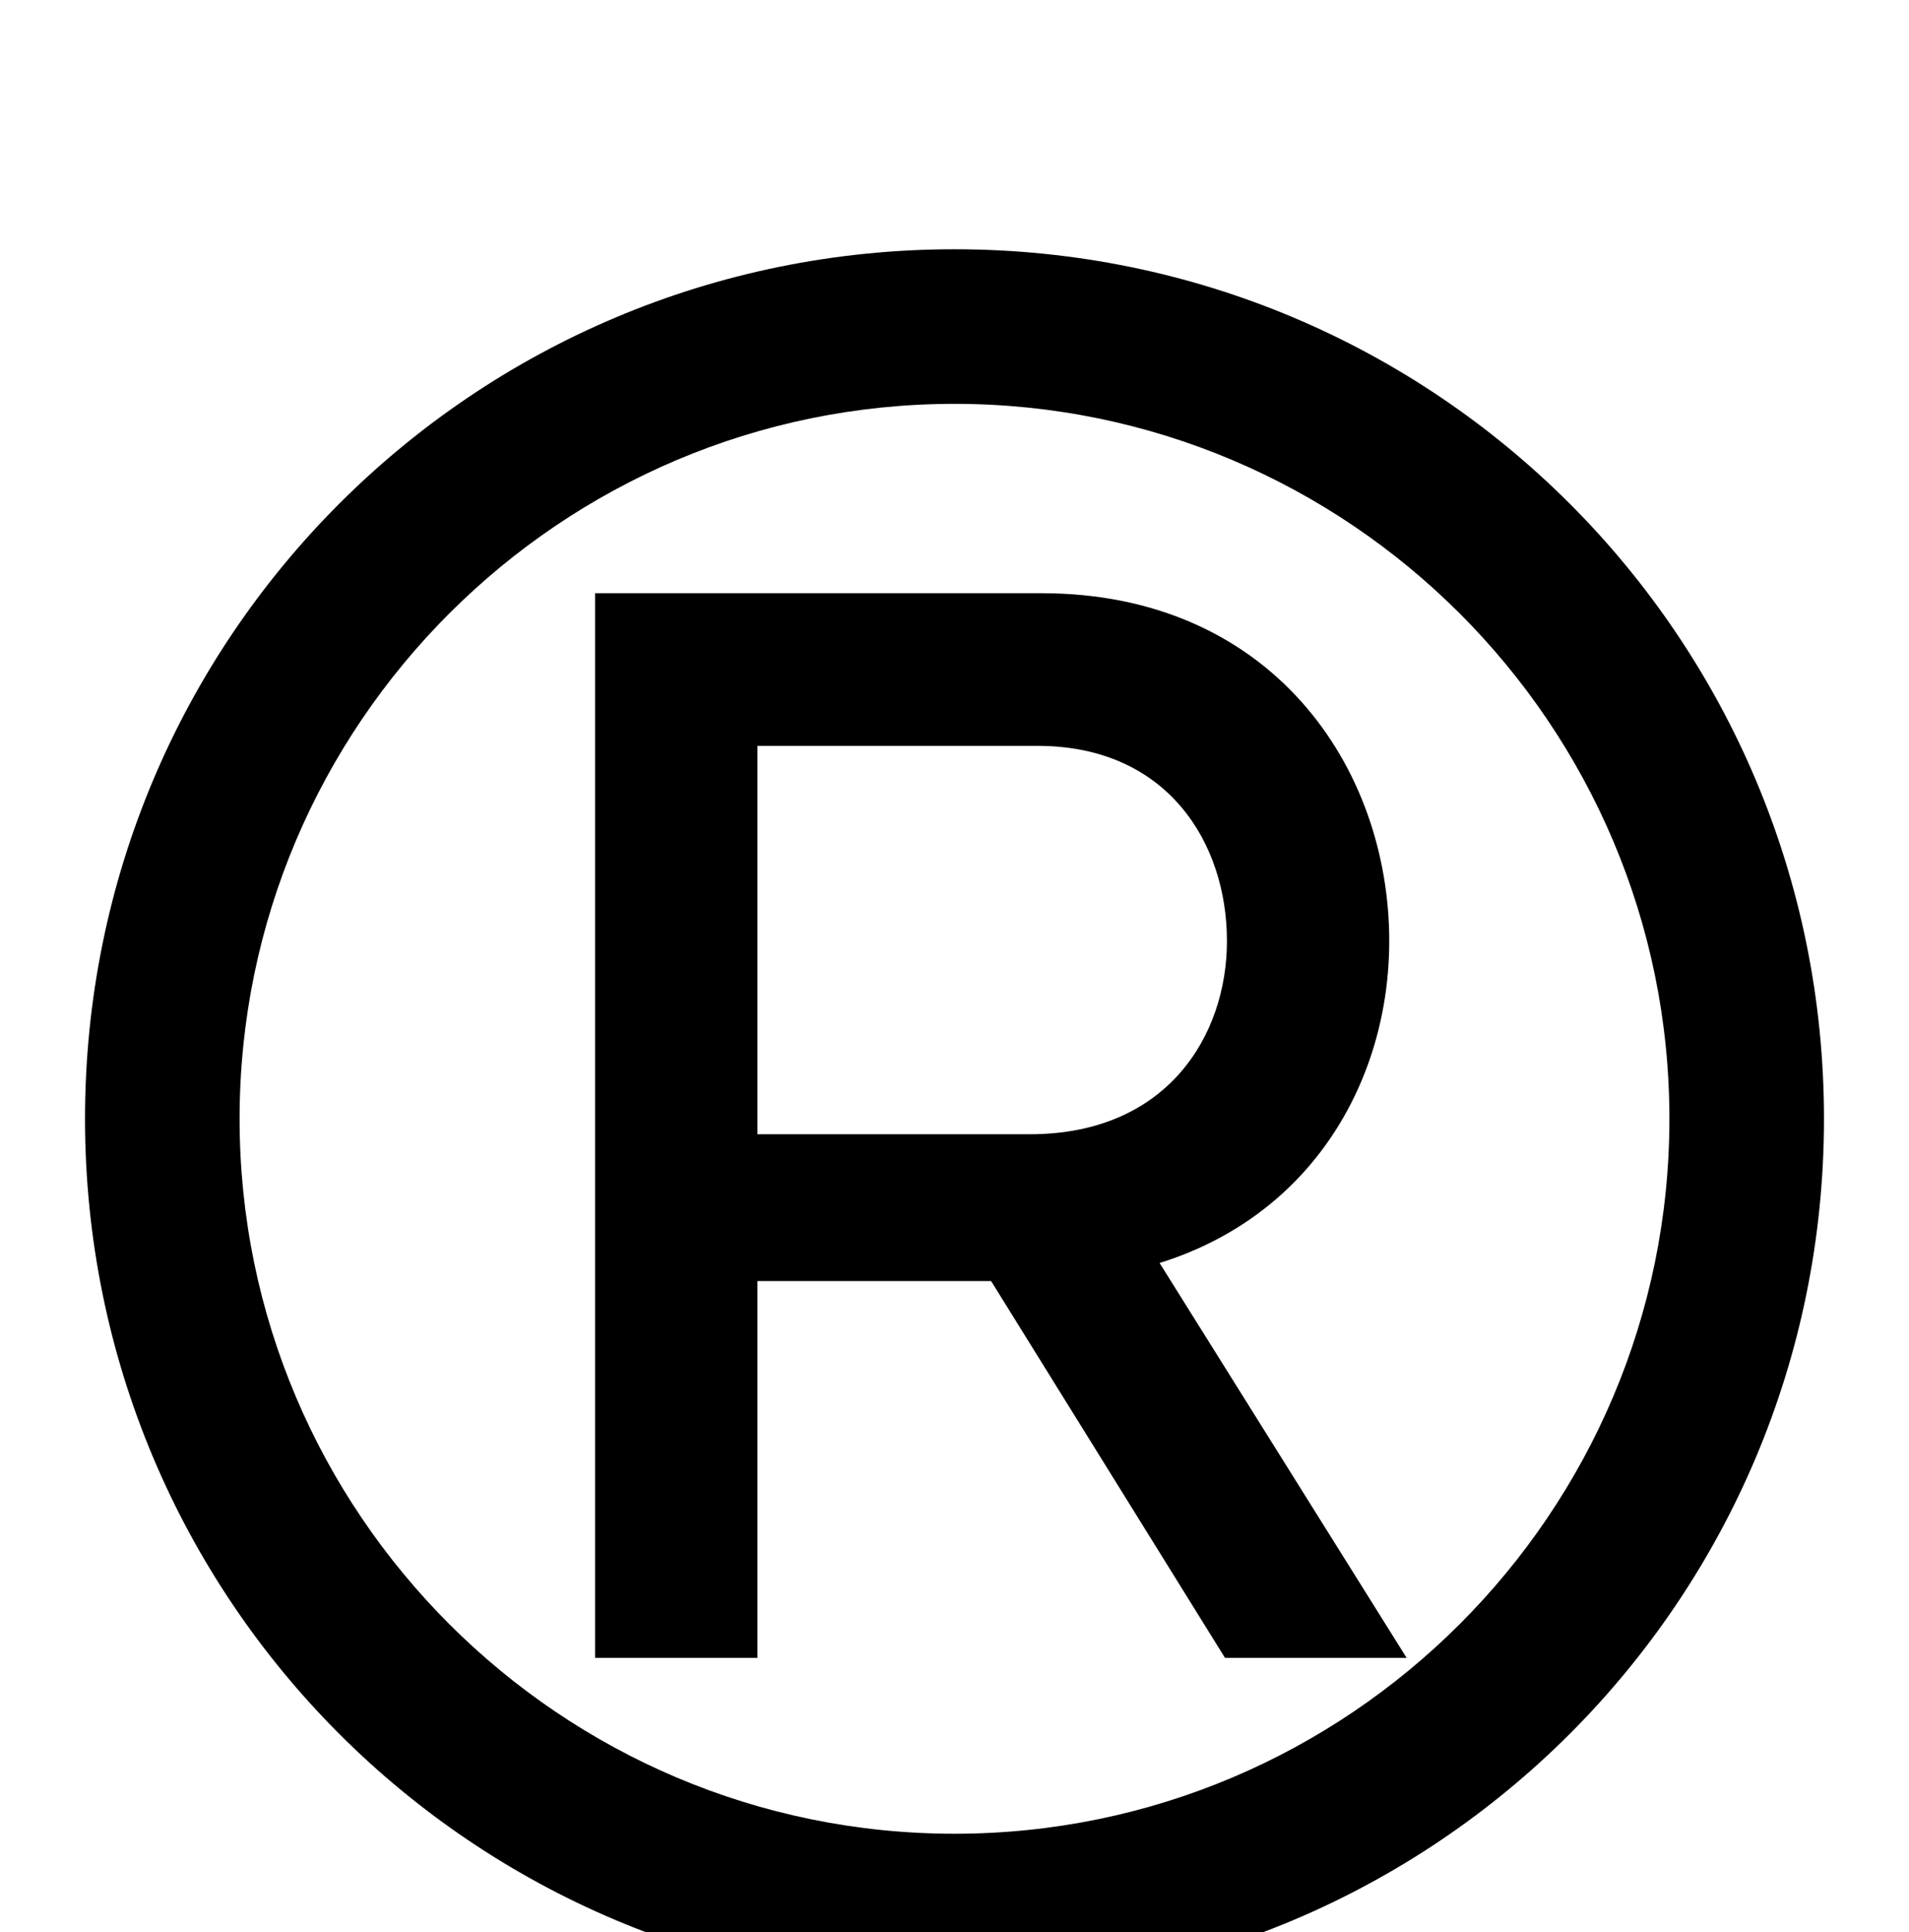 <svg xmlns="http://www.w3.org/2000/svg" width="988" height="1000"><path d="M494 -149C743 -149 944 52 944 301C944 550 743 751 494 751C245 751 44 550 44 301C44 52 245 -149 494 -149ZM494 -69C290 -69 124 97 124 301C124 505 290 671 494 671C698 671 864 505 864 301C864 97 698 -69 494 -69ZM596 233 508 225 634 22H728ZM308 22H392V217H535C658 217 719 304 719 393C719 483 658 573 539 573H308ZM537 494C604 494 635 444 635 393C635 344 604 293 533 293H392V494Z" transform="translate(0, 880) scale(1,-1)" /></svg>